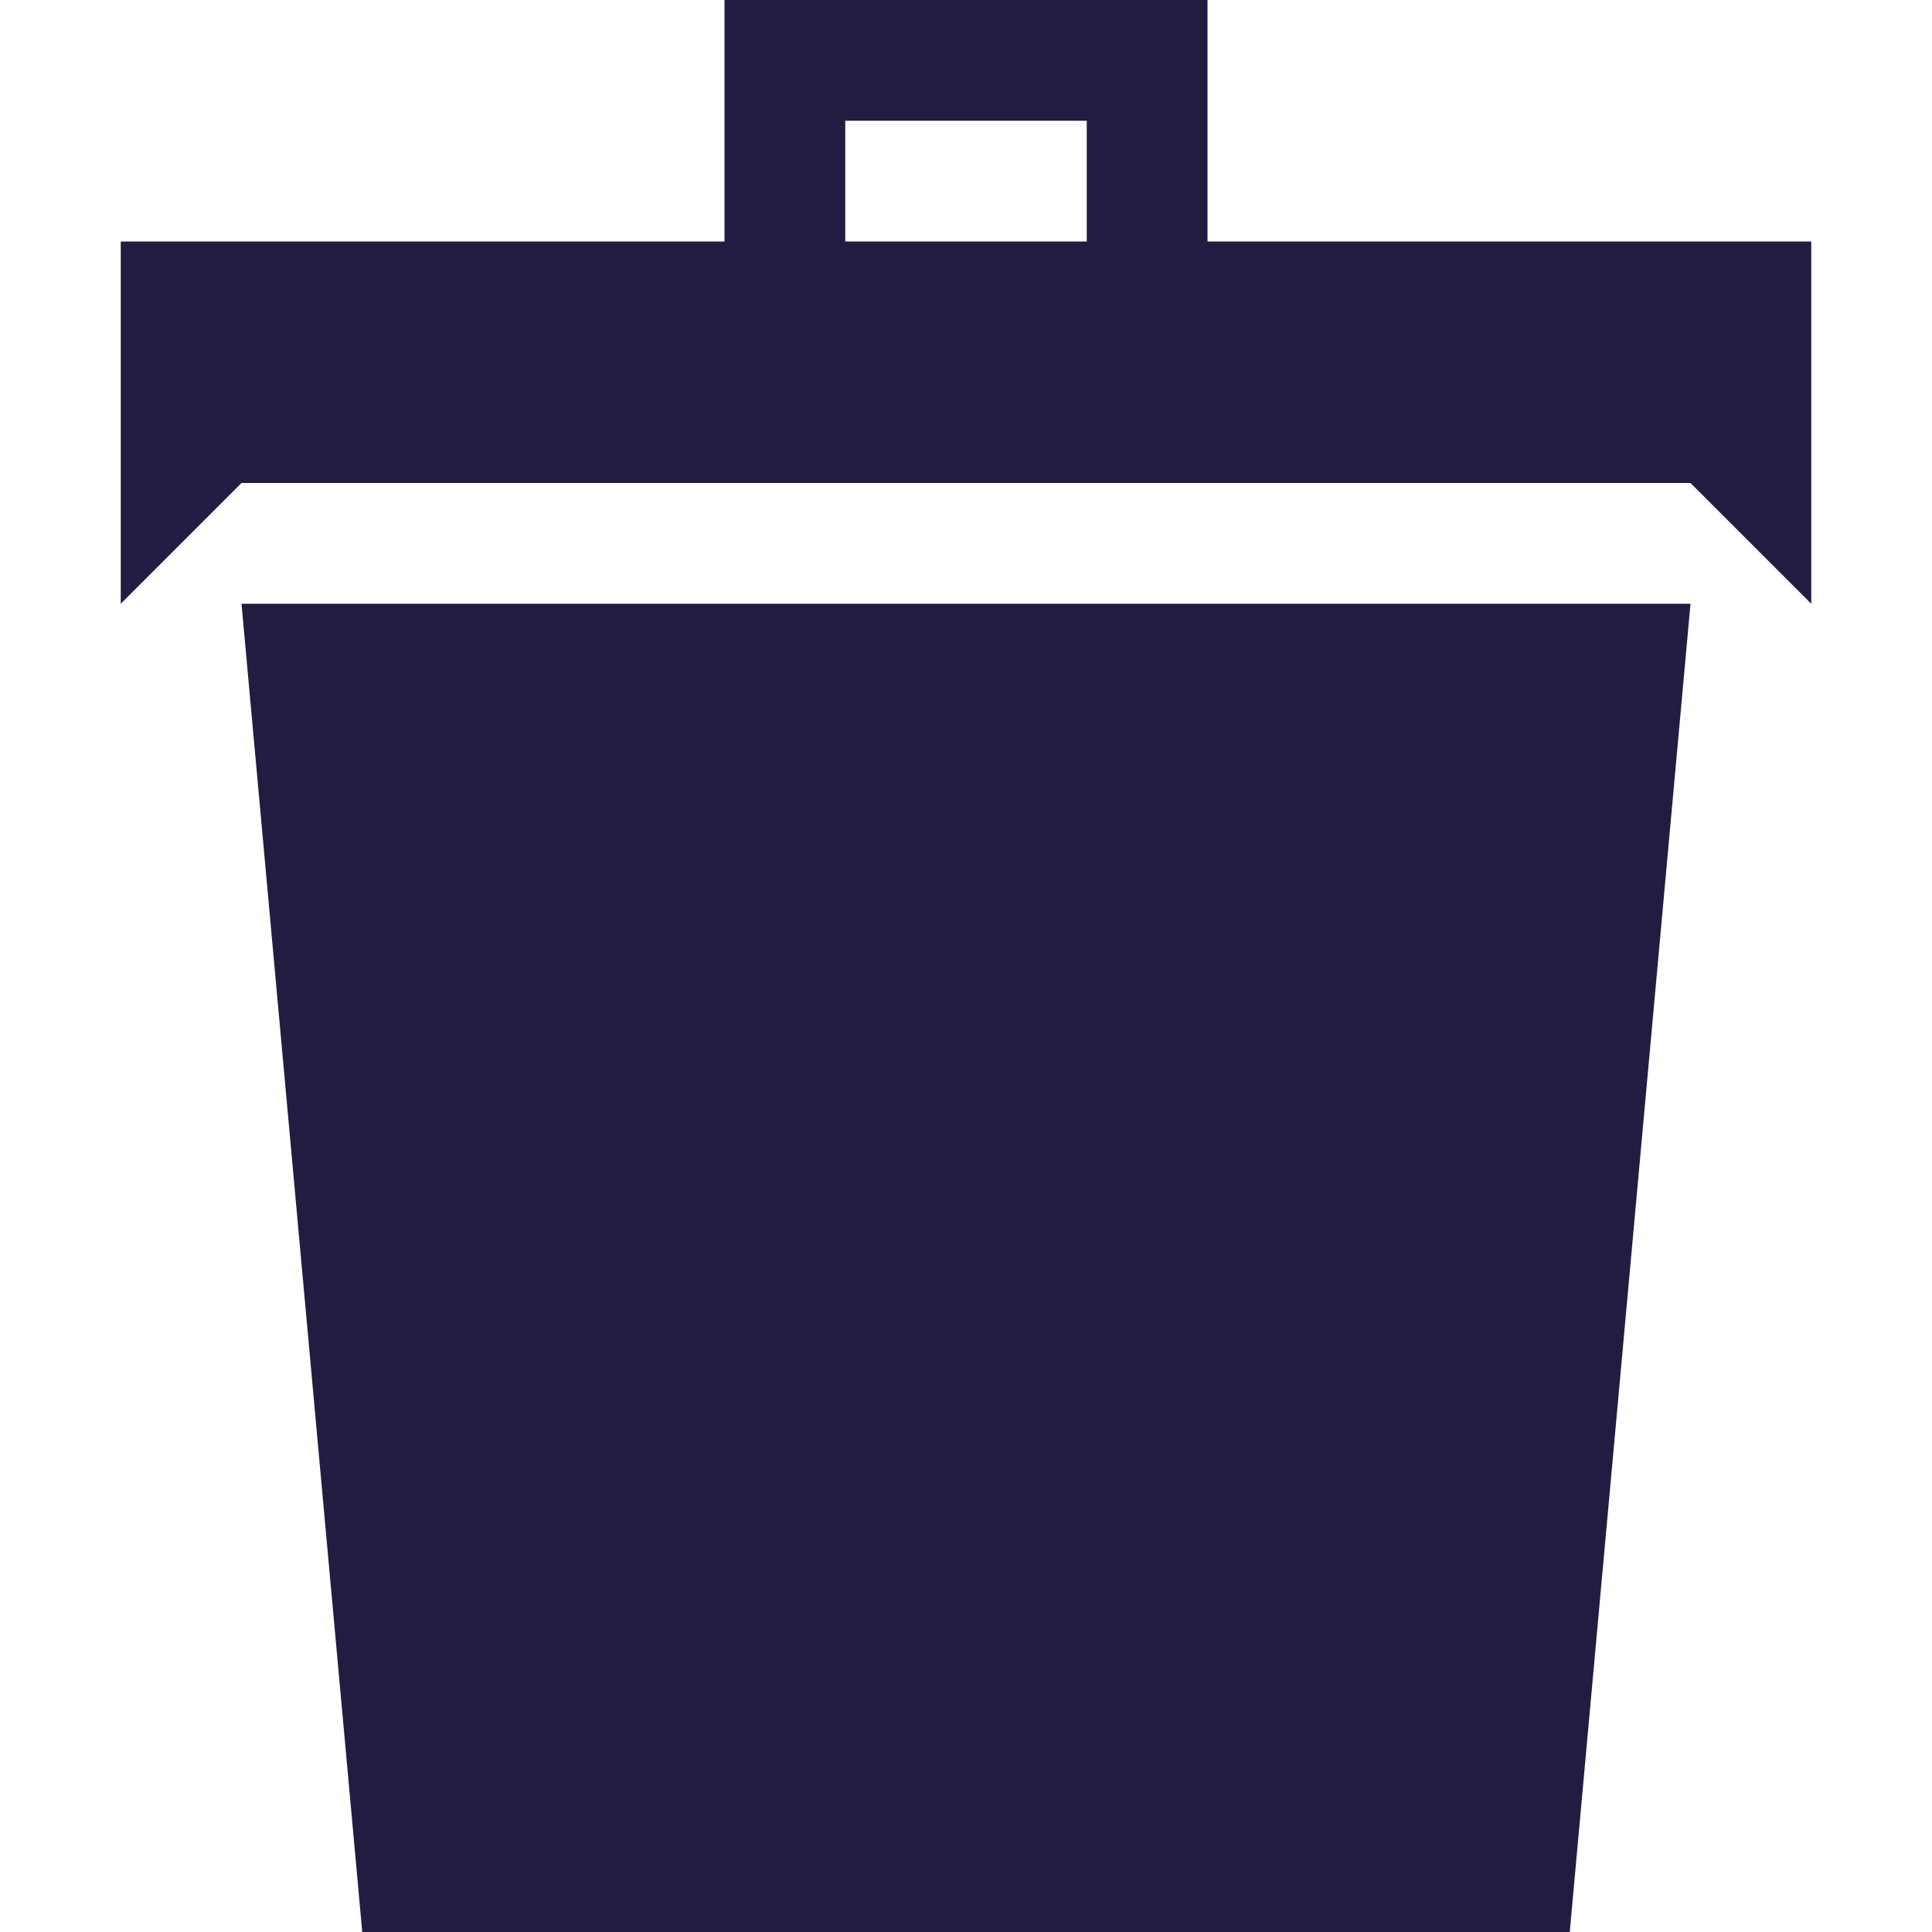 <!-- Generated by IcoMoon.io -->
<svg version="1.1" xmlns="http://www.w3.org/2000/svg" viewBox="0 0 32 32" fill="#231B42">
<title>bin2</title>
<path d="M6 32h20l2-22h-24zM20 4v-4h-8v4h-10v6l2-2h24l2 2v-6h-10zM18 4h-4v-2h4v2z"></path>
</svg>
